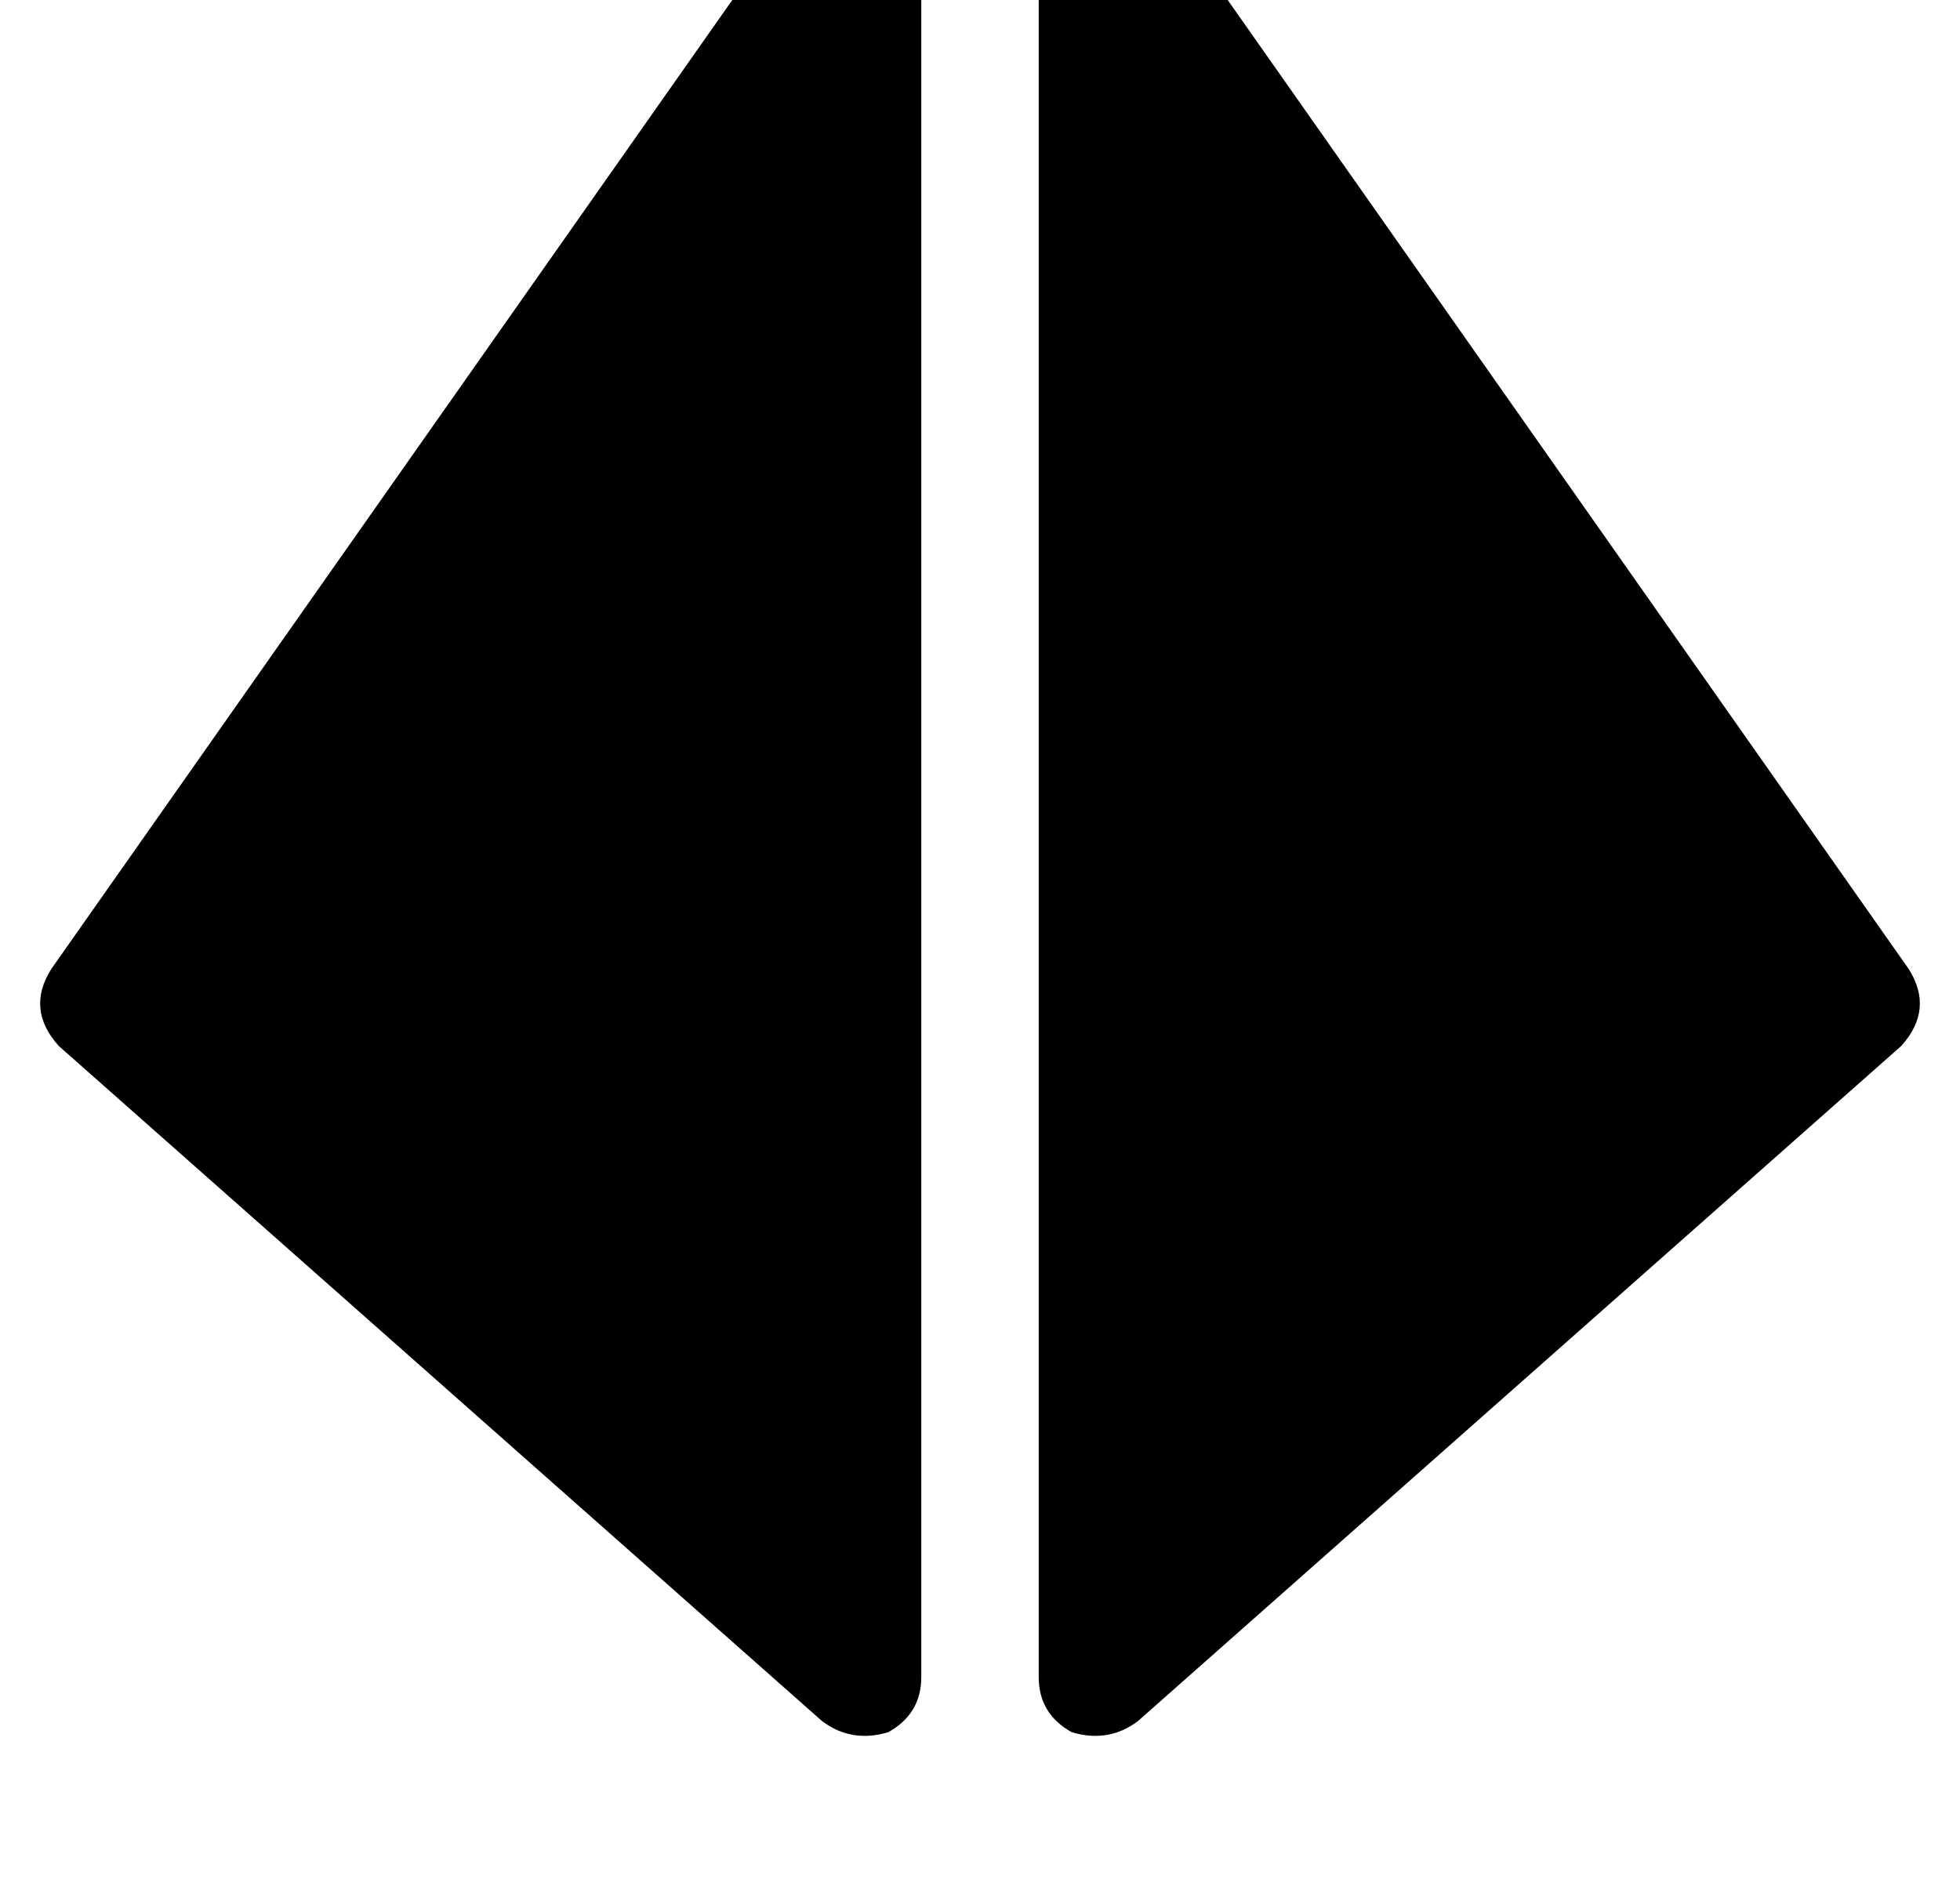 <?xml version="1.0" standalone="no"?>
<!DOCTYPE svg PUBLIC "-//W3C//DTD SVG 1.1//EN" "http://www.w3.org/Graphics/SVG/1.1/DTD/svg11.dtd" >
<svg xmlns="http://www.w3.org/2000/svg" xmlns:xlink="http://www.w3.org/1999/xlink" version="1.1" viewBox="-11 0 534 512">
   <path fill="currentColor"
d="M229 -38q10 4 11 15v480v0q0 10 -9 15q-10 3 -18 -3l-208 -184v0q-9 -10 -2 -21l208 -296v0q7 -9 18 -6v0zM283 -38q11 -3 18 6l208 296v0q7 11 -2 21l-208 184v0q-8 6 -18 3q-9 -5 -9 -15v-480v0q1 -11 11 -15v0z" />
</svg>
